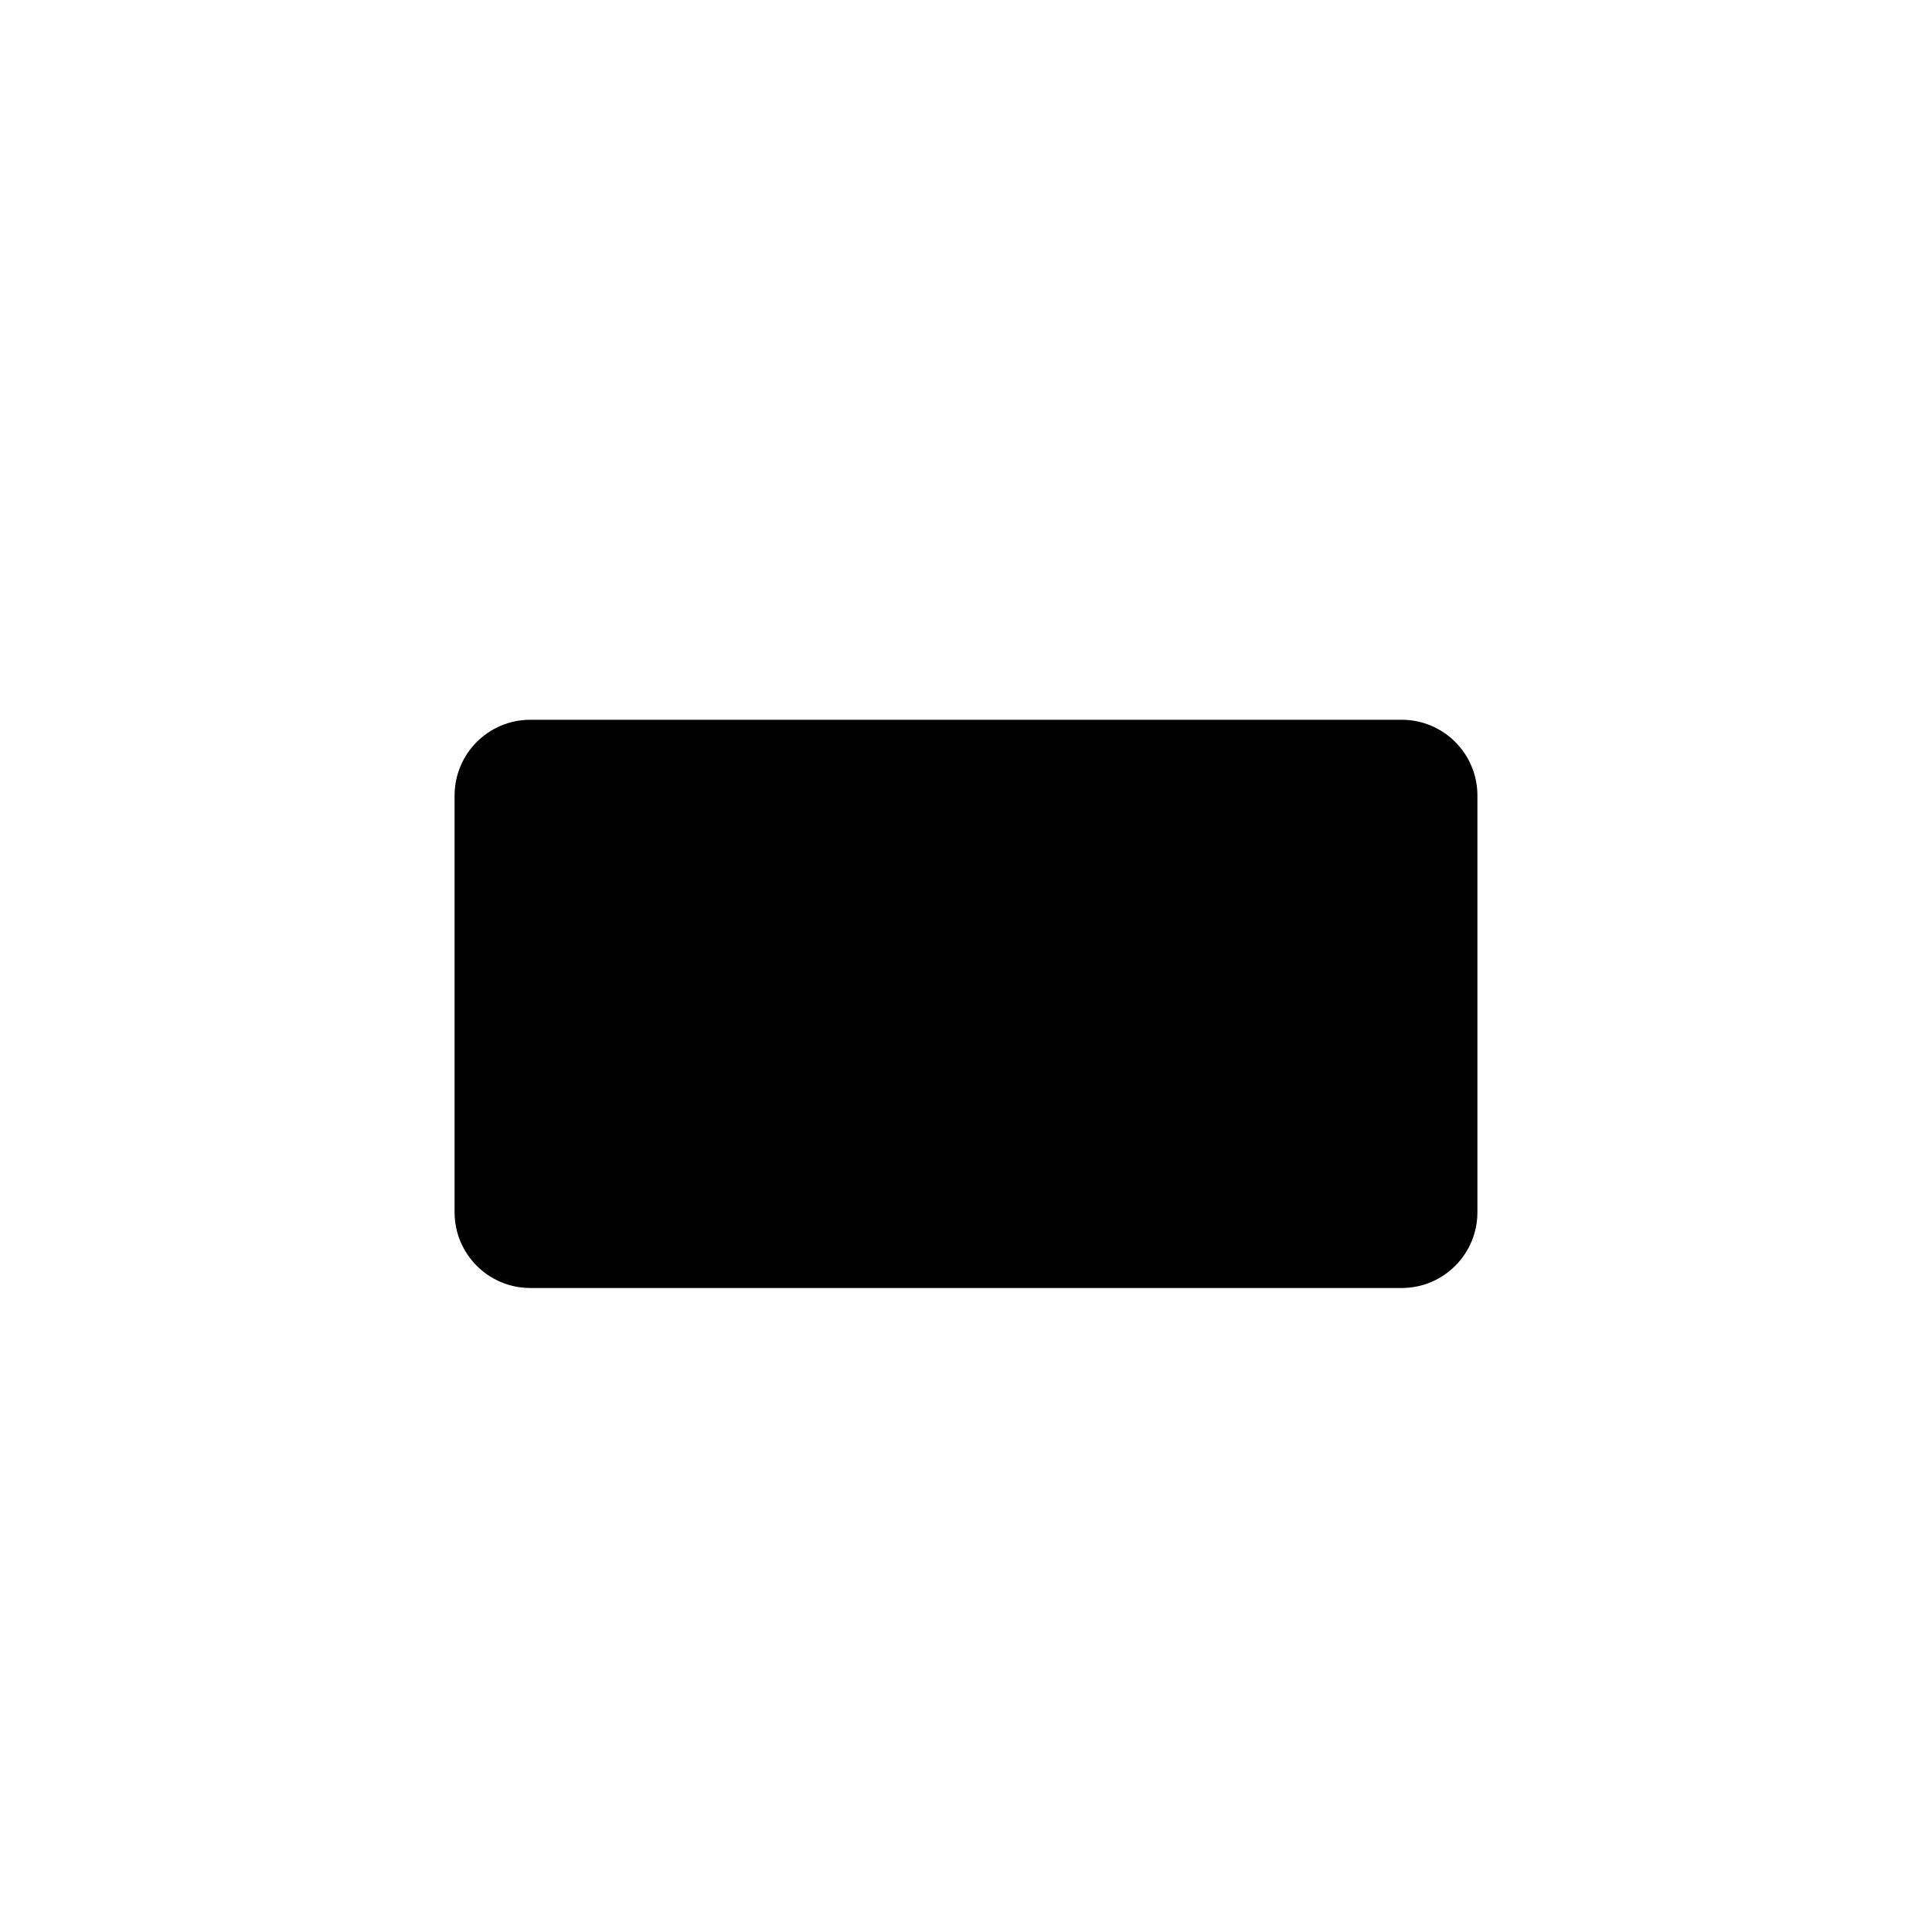<svg width="51px" height="51px" viewBox="0 0 51 51" version="1.1" xmlns="http://www.w3.org/2000/svg" xmlns:xlink="http://www.w3.org/1999/xlink">
  <path class="st1" d="M39,21 C39,19.895 38.105,19 37,19 L14,19 C12.895,19 12,19.895 12,21 L12,32 C12,33.105 12.895,34 14,34 L37,34 C38.105,34 39,33.105 39,32 L39,21"></path>
</svg>